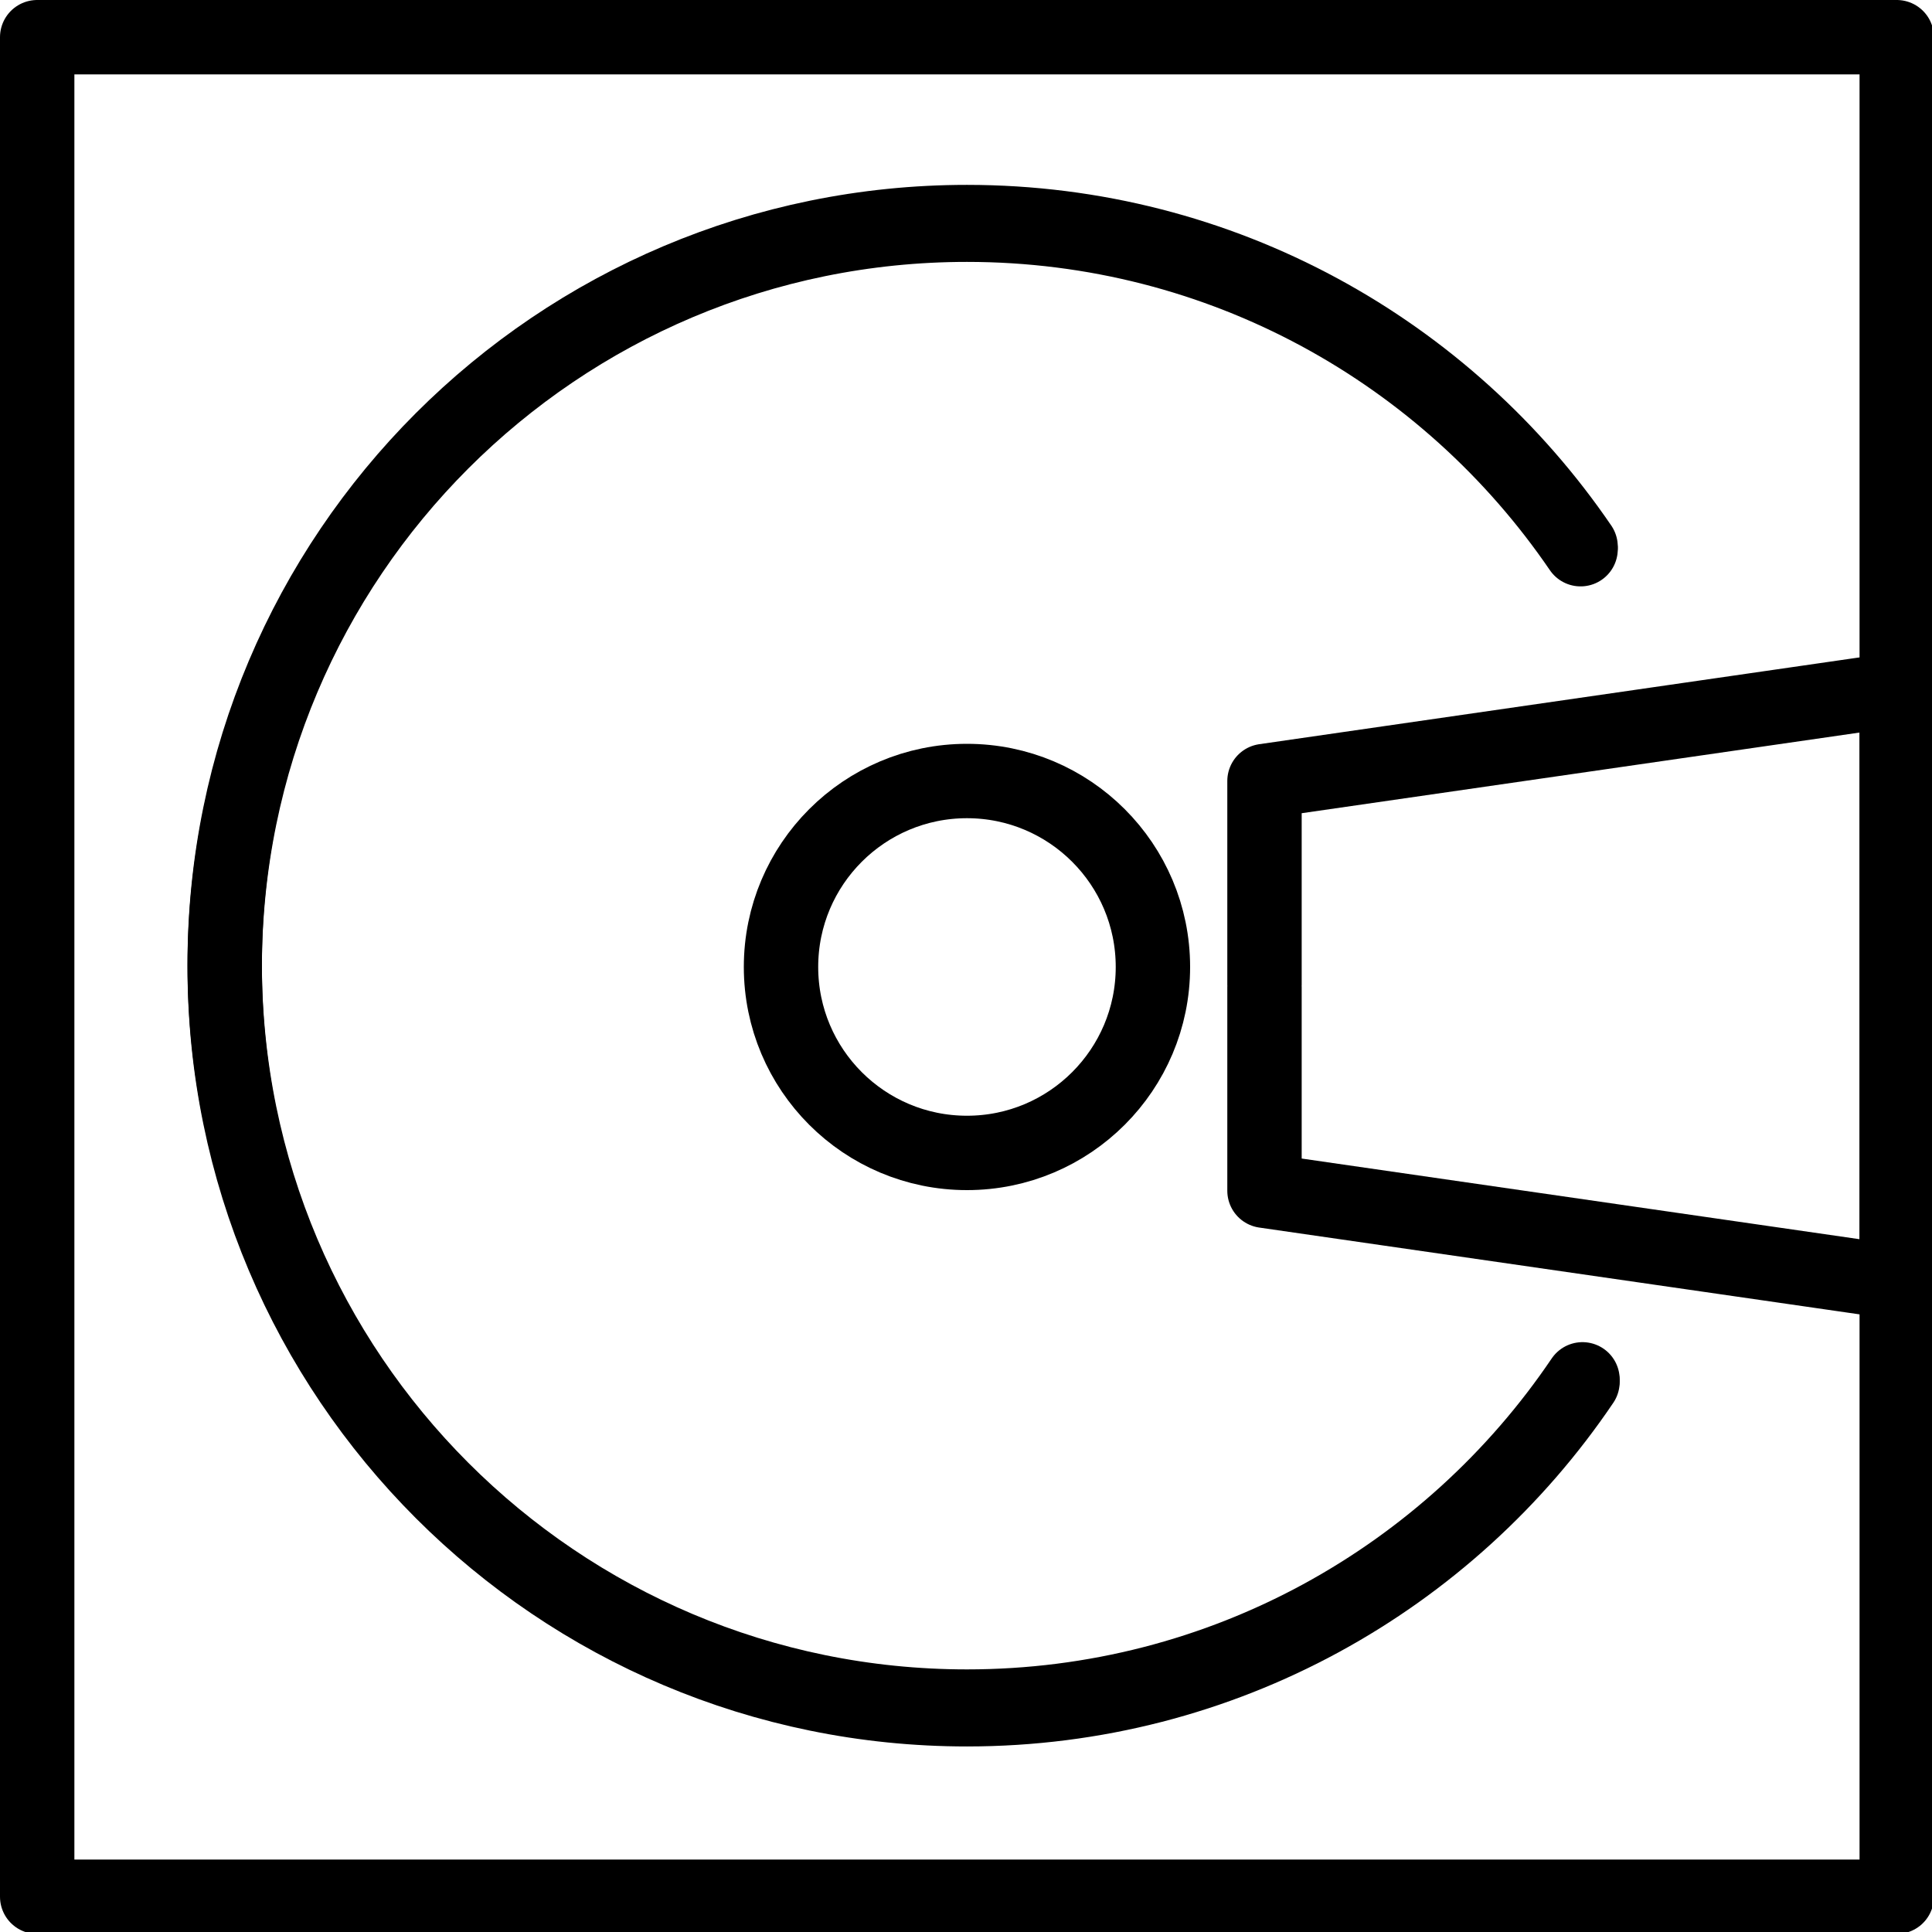 <svg xmlns="http://www.w3.org/2000/svg" width="24" height="24" viewBox="0 0 24 24"> <g transform="scale(0.462)">
  
  <g
     id="line"
     transform="translate(-10,-9.958)">
    <rect
       x="11"
       y="10.958"
       width="50"
       height="50"
       fill="none"
       stroke="#000"
       stroke-linecap="round"
       stroke-linejoin="round"
       stroke-miterlimit="10"
       stroke-width="2"
       id="rect2" />
    <path
       fill="none"
       stroke="#000"
       stroke-linecap="round"
       stroke-linejoin="round"
       stroke-miterlimit="10"
       stroke-width="2"
       d="M 52.55,47.117 C 48.963,52.426 42.889,55.917 36,55.917 24.977,55.917 16.042,46.981 16.042,35.958 16.042,24.936 24.977,16 36,16 c 6.857,0 12.906,3.458 16.499,8.725"
       id="path4" />
    <path
       fill="none"
       stroke="#000"
       stroke-linecap="round"
       stroke-linejoin="round"
       stroke-miterlimit="10"
       stroke-width="2"
       d="m 52.55,47.046 c -3.587,5.309 -9.661,8.799 -16.55,8.799 -11.023,0 -19.958,-8.936 -19.958,-19.958 0,-11.023 8.936,-19.958 19.958,-19.958 6.857,0 12.906,3.458 16.499,8.725"
       id="path6" />
    <circle
       cx="36"
       cy="35.958"
       r="5"
       fill="none"
       stroke="#000"
       stroke-linecap="round"
       stroke-linejoin="round"
       stroke-miterlimit="10"
       stroke-width="2"
       id="circle8" />
    <polyline
       fill="none"
       stroke="#000"
       stroke-linecap="round"
       stroke-linejoin="round"
       stroke-miterlimit="10"
       stroke-width="2"
       points="44,36.501 44,41.975 61,44.433 61,36.5 61,36.433 61,28.5 44,30.958 44,36.433"
       id="polyline10" />
  </g>
</g></svg>